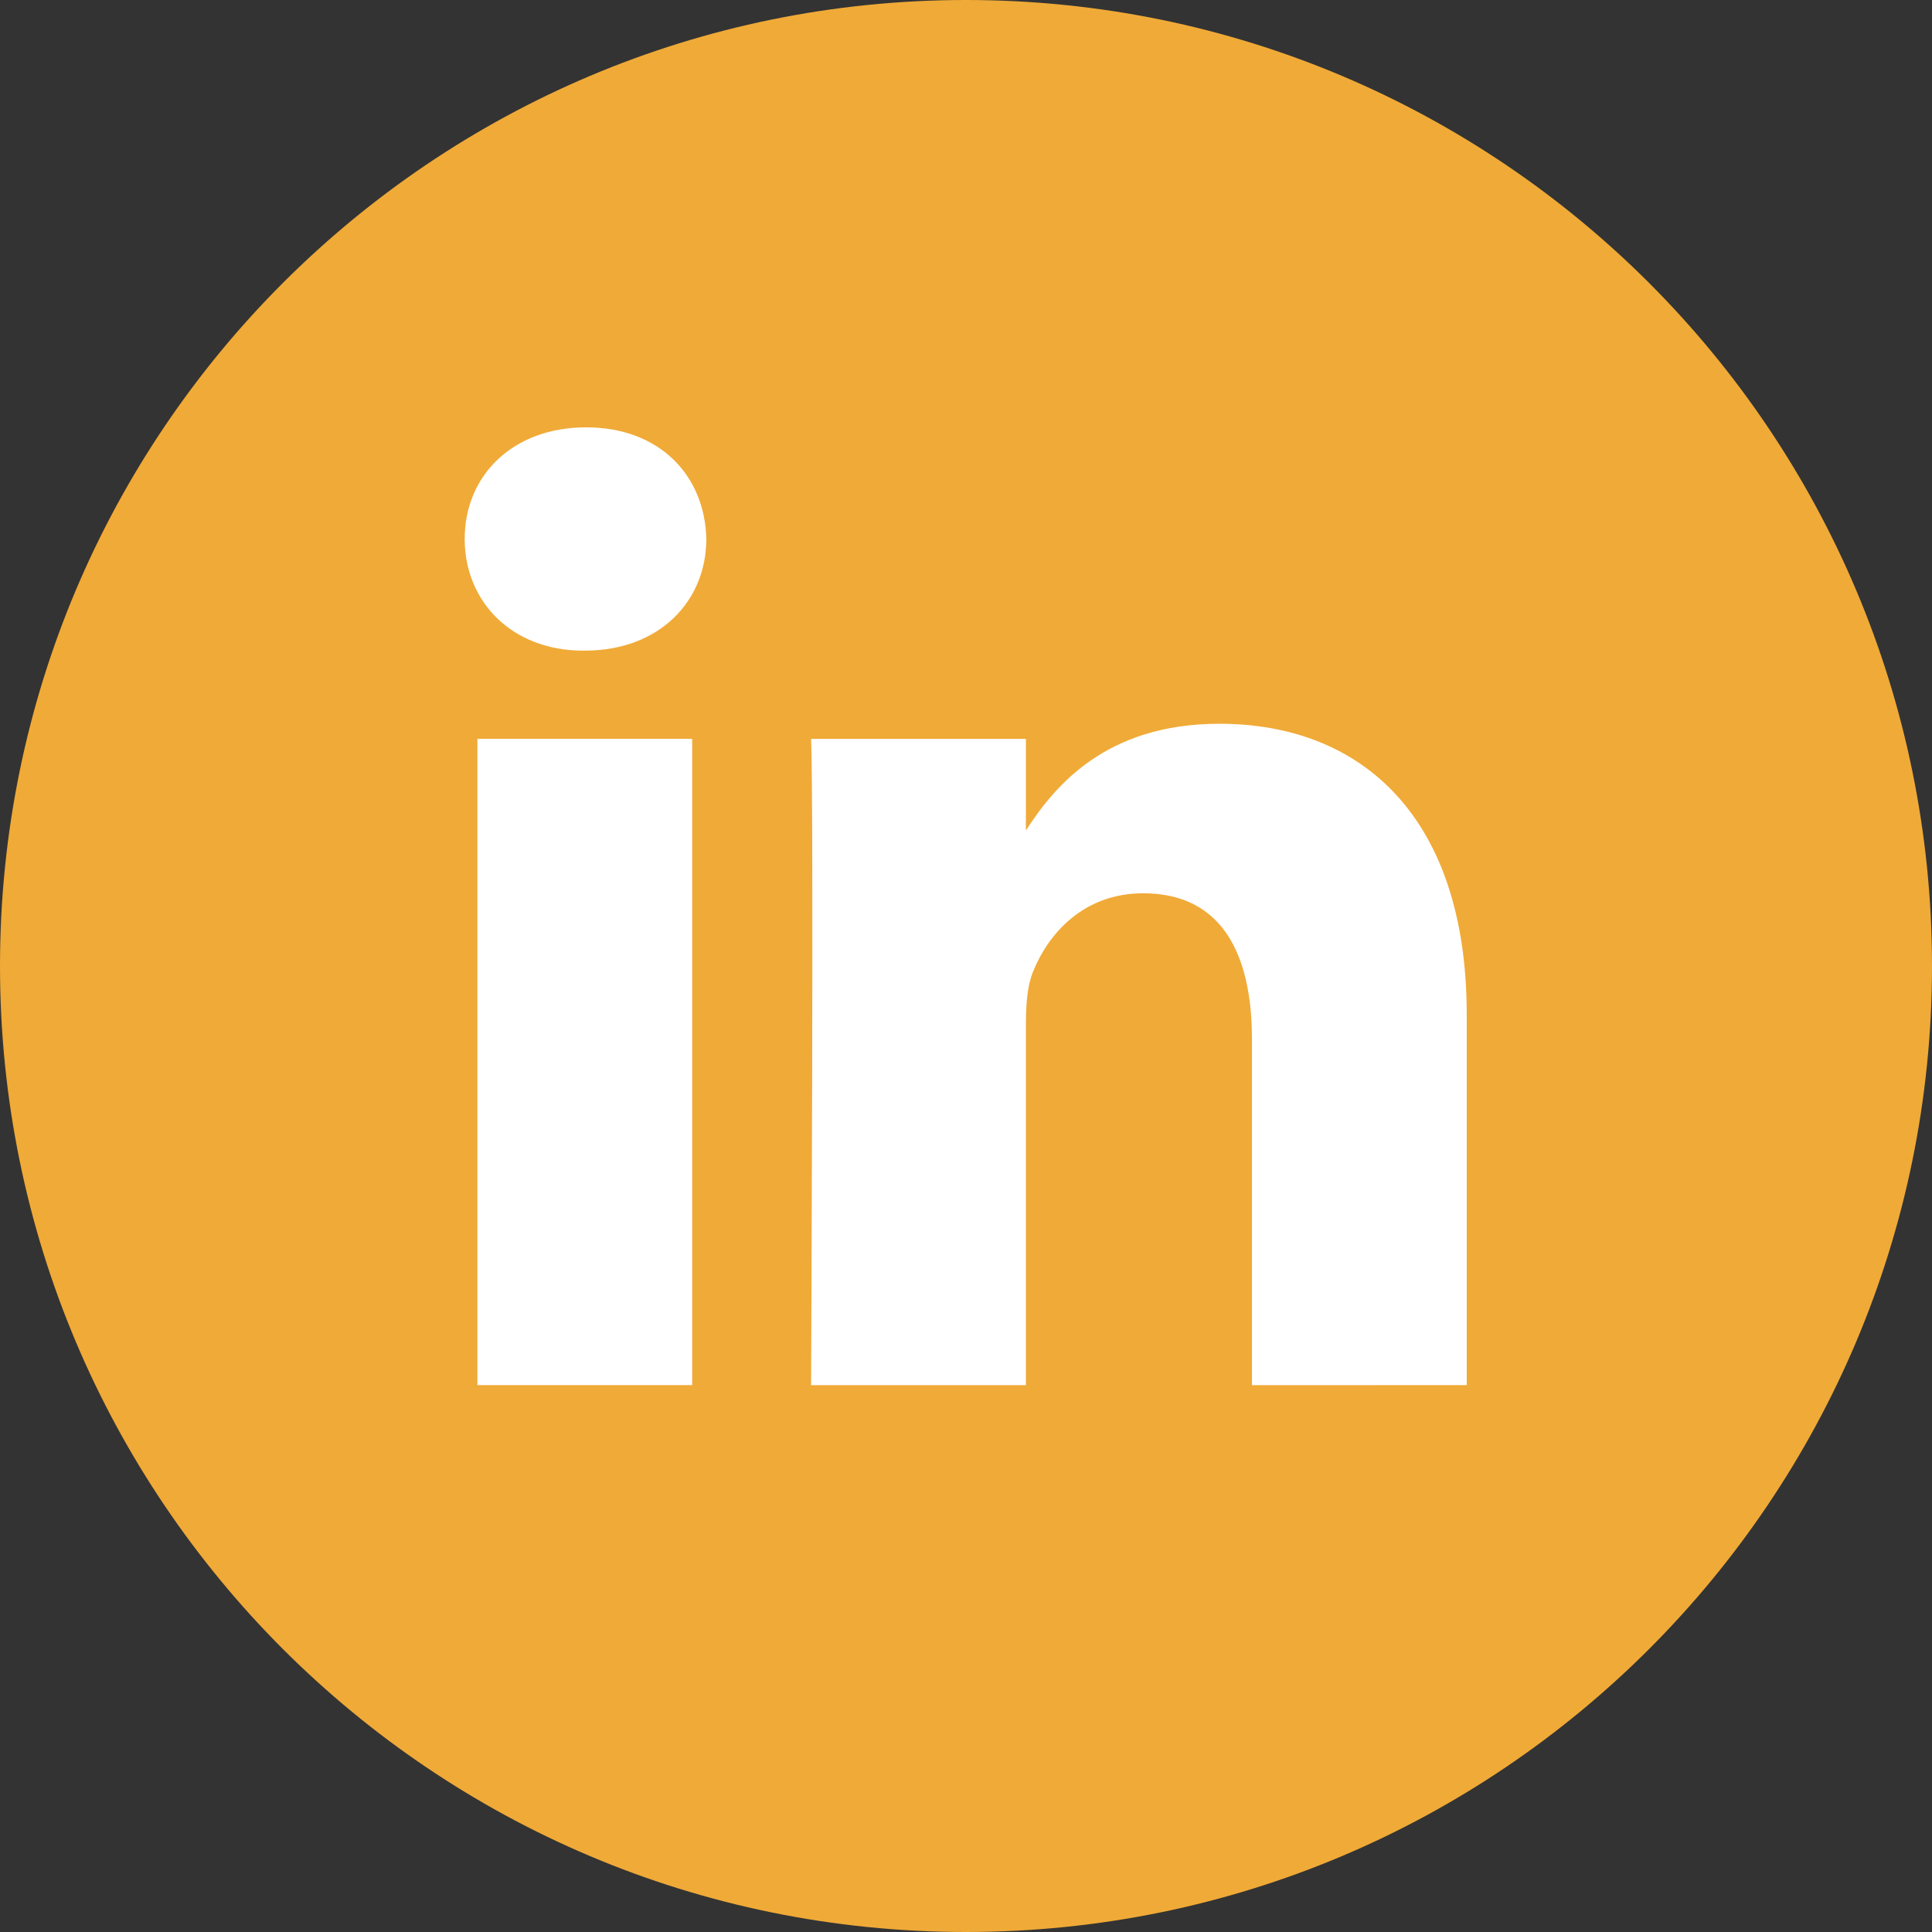 <svg width="60" height="60" viewBox="0 0 60 60" xmlns="http://www.w3.org/2000/svg"><rect x="0" y="0" width="60" height="60" fill="#333333" stroke="none"/><title>1483945395_linked_in_online_social_media</title><g fill="none" fill-rule="evenodd"><path d="M30 0C13.43 0 0 13.43 0 30c0 16.568 13.43 30 30 30s30-13.432 30-30C60 13.43 46.57 0 30 0z" fill="#F0AA37"/><path d="M45.551 43.016V31.51c0-6.165-3.29-9.033-7.68-9.033-3.542 0-5.128 1.948-6.011 3.315v-2.845h-6.671c.088 1.885 0 20.07 0 20.07h6.671V31.808c0-.599.043-1.199.22-1.626.481-1.198 1.578-2.44 3.421-2.44 2.415 0 3.38 1.84 3.38 4.538v10.738l6.67-.002zM18.16 20.206c2.325 0 3.775-1.542 3.775-3.468-.043-1.969-1.45-3.467-3.732-3.467-2.281 0-3.772 1.498-3.772 3.467 0 1.928 1.447 3.469 3.688 3.469h.041zm3.336 22.81v-20.07h-6.67v20.07h6.67z" fill="#FFF"/></g></svg>